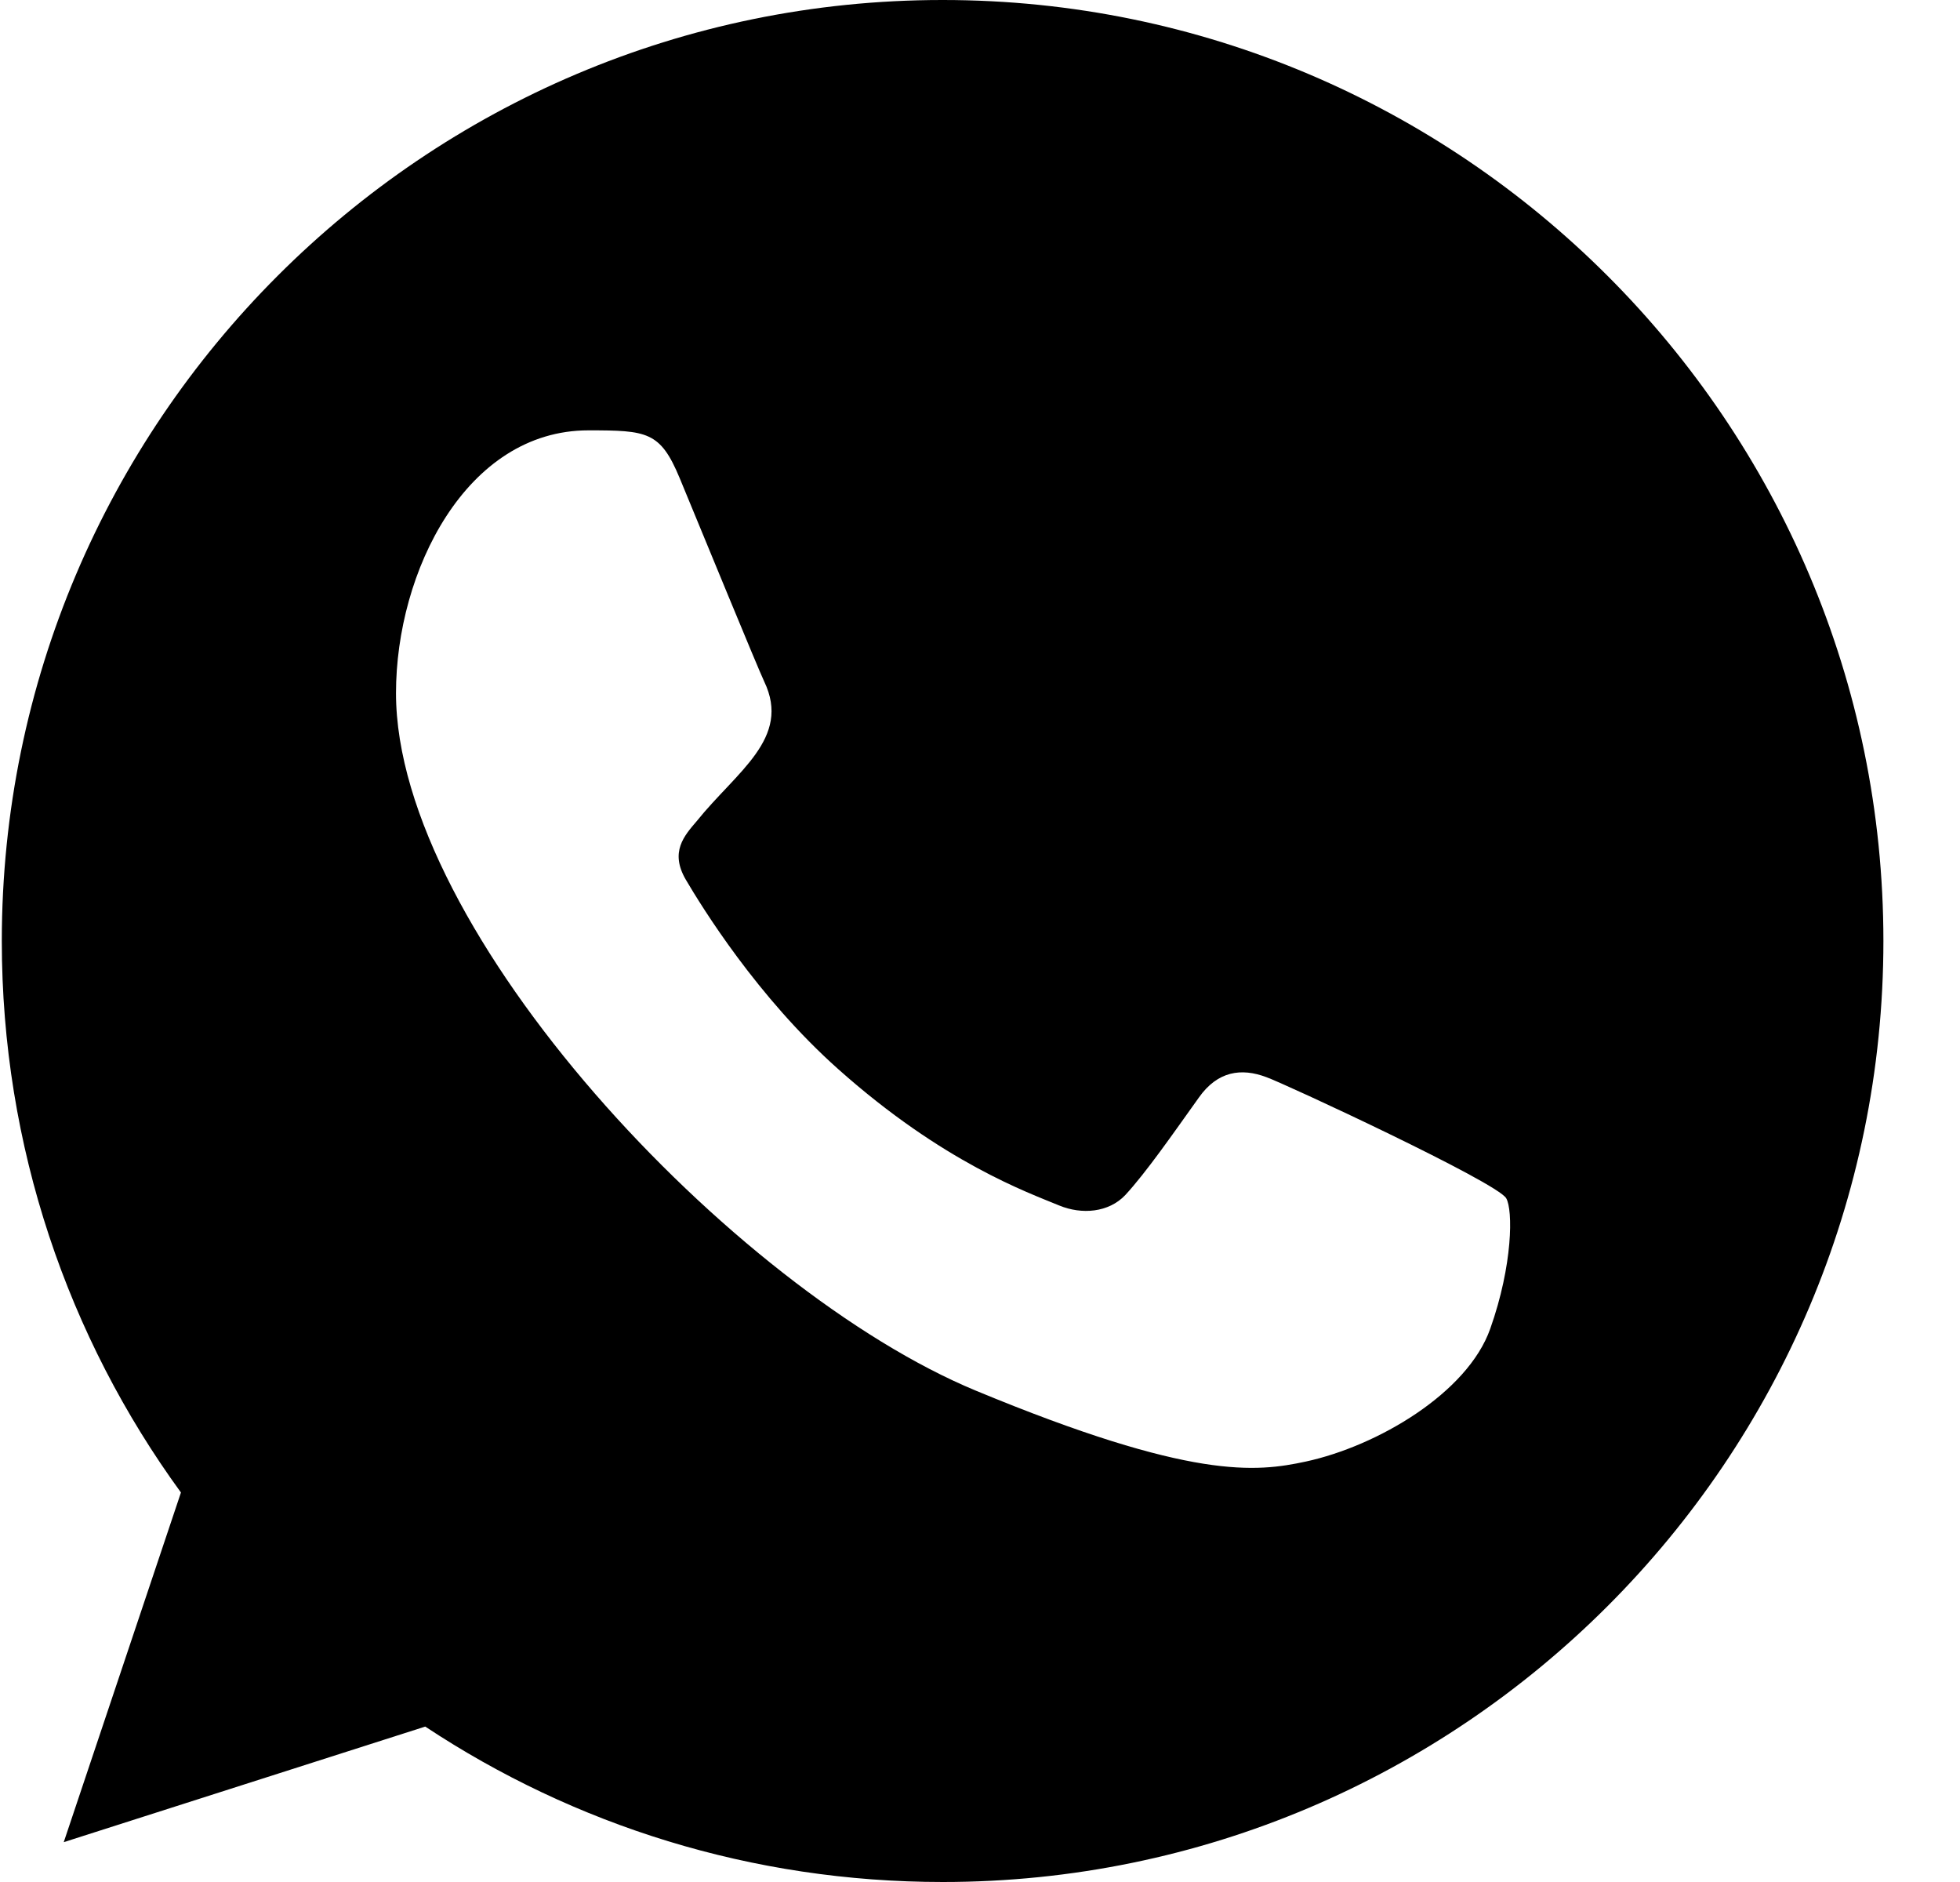 <svg width="25" height="24" viewBox="0 0 25 24" fill="none" xmlns="http://www.w3.org/2000/svg">
<path fill-rule="evenodd" clip-rule="evenodd" d="M19.008 16.945C18.719 17.764 17.57 18.441 16.653 18.639C16.025 18.773 15.207 18.878 12.449 17.735C9.352 16.452 5.051 11.881 5.051 8.839C5.051 7.291 5.944 5.488 7.505 5.488C8.256 5.488 8.422 5.503 8.669 6.096C8.958 6.794 9.664 8.515 9.748 8.692C10.095 9.416 9.395 9.839 8.888 10.47C8.726 10.659 8.542 10.864 8.747 11.217C8.951 11.563 9.657 12.713 10.694 13.636C12.033 14.829 13.119 15.21 13.508 15.372C13.797 15.492 14.142 15.464 14.354 15.239C14.621 14.949 14.954 14.469 15.292 13.996C15.531 13.658 15.834 13.616 16.152 13.736C16.367 13.81 19.097 15.078 19.212 15.281C19.298 15.428 19.298 16.127 19.008 16.945ZM12.026 0H12.02C5.404 0 0.023 5.382 0.023 12C0.023 14.624 0.869 17.058 2.308 19.033L0.813 23.492L5.424 22.018C7.322 23.274 9.586 24 12.026 24C18.641 24 24.023 18.618 24.023 12C24.023 5.382 18.641 0 12.026 0Z" fill="currentColor"/>
</svg>
